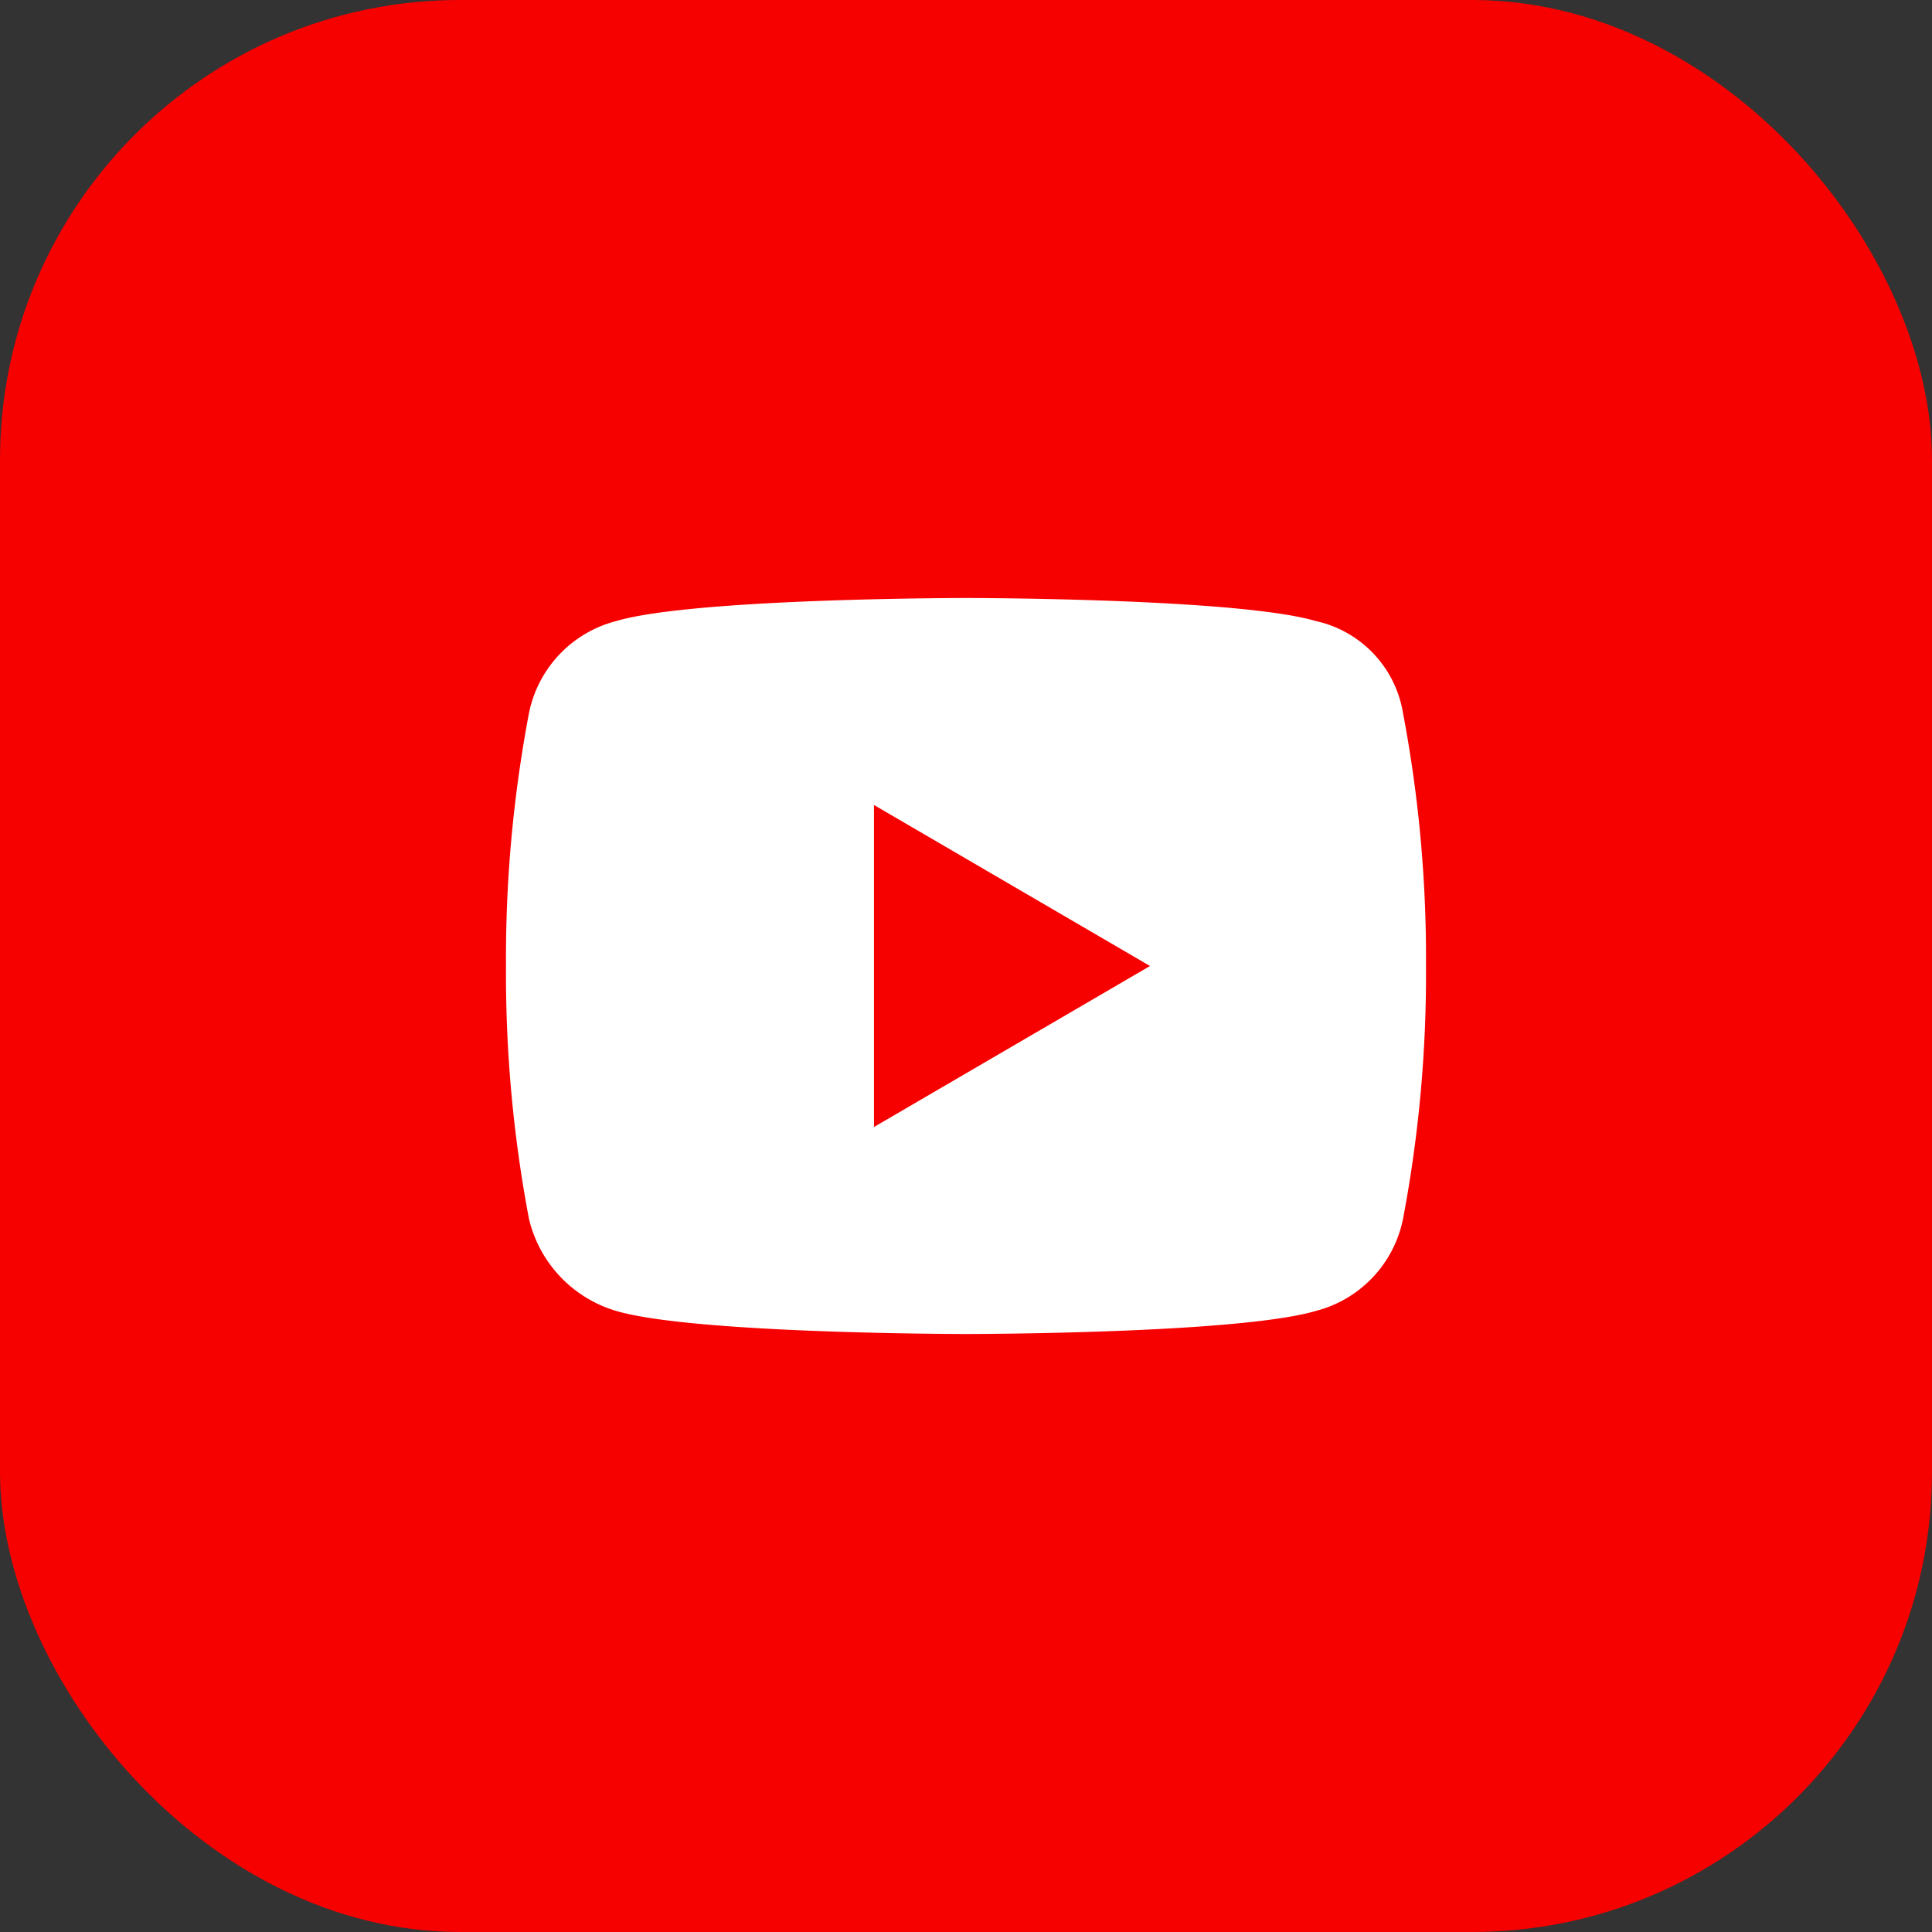 <svg xmlns="http://www.w3.org/2000/svg" width="42" height="42" viewBox="0 0 42 42">
  <rect x="0" y="0" width="42" height="42" fill="#333333" stroke="none"/>
  <g id="youtube_ic" transform="translate(-24 -280)">
    <rect id="Rectangle_2350" data-name="Rectangle 2350" width="42" height="42" rx="10" transform="translate(24 280)" fill="#f70000"/>
    <path id="youtube_ic-2" data-name="youtube_ic" d="M19.5,2.5A28.53,28.53,0,0,1,20,8a28.53,28.53,0,0,1-.5,5.5,2.594,2.594,0,0,1-1.9,2c-1.7.5-7.6.5-7.6.5s-5.9,0-7.6-.5a2.749,2.749,0,0,1-1.9-2A28.53,28.53,0,0,1,0,8,28.53,28.53,0,0,1,.5,2.5,2.594,2.594,0,0,1,2.4.5C4.1,0,10,0,10,0s5.9,0,7.6.5a2.455,2.455,0,0,1,1.9,2M8,11.5,14,8,8,4.5Z" transform="translate(35 293)" fill="#fff"/>
  </g>
</svg>
